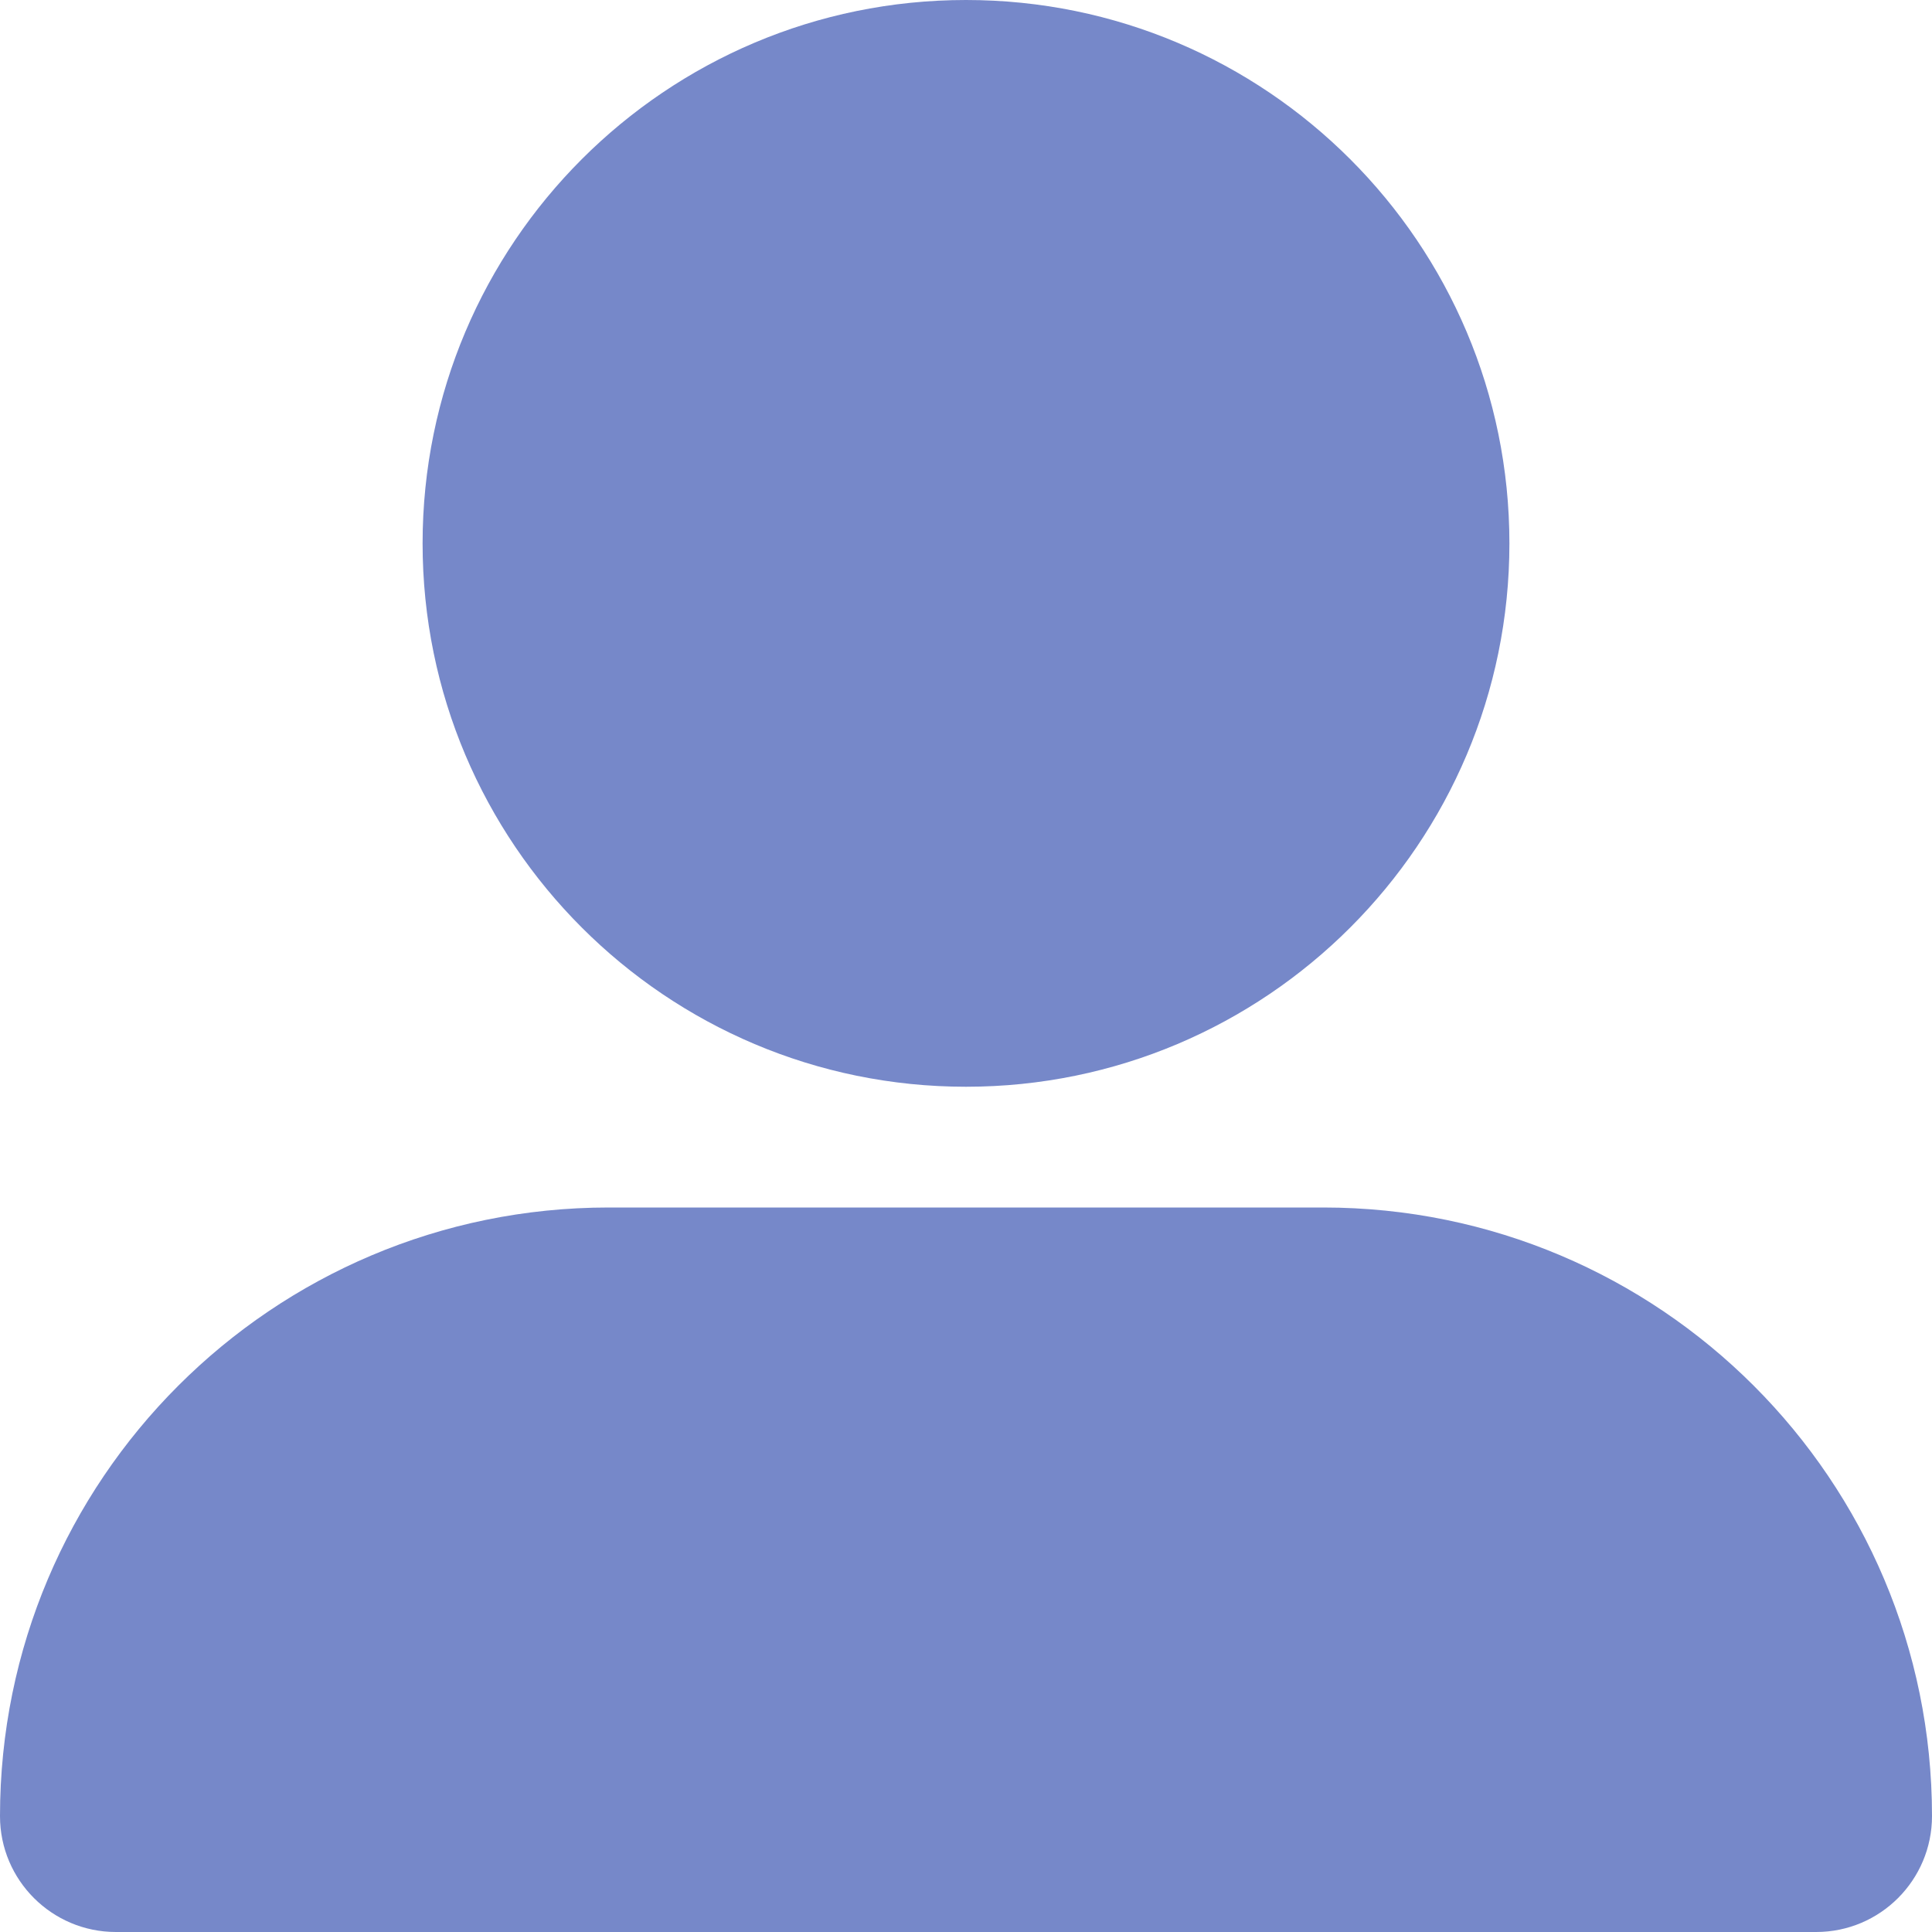 <svg width="30" height="30" viewBox="0 0 30 30" fill="none" xmlns="http://www.w3.org/2000/svg">
<path d="M15 16.875C19.658 16.875 23.438 13.096 23.438 8.438C23.438 3.779 19.658 0 15 0C10.342 0 6.562 3.779 6.562 8.438C6.562 13.096 10.342 16.875 15 16.875ZM9.451 18.75C4.23 18.75 0 22.98 0 28.201C0 29.197 0.809 30 1.799 30H28.201C29.197 30 30 29.191 30 28.201C30 22.98 25.77 18.75 20.549 18.75H9.451Z" fill="#7688C9"/>
</svg>
